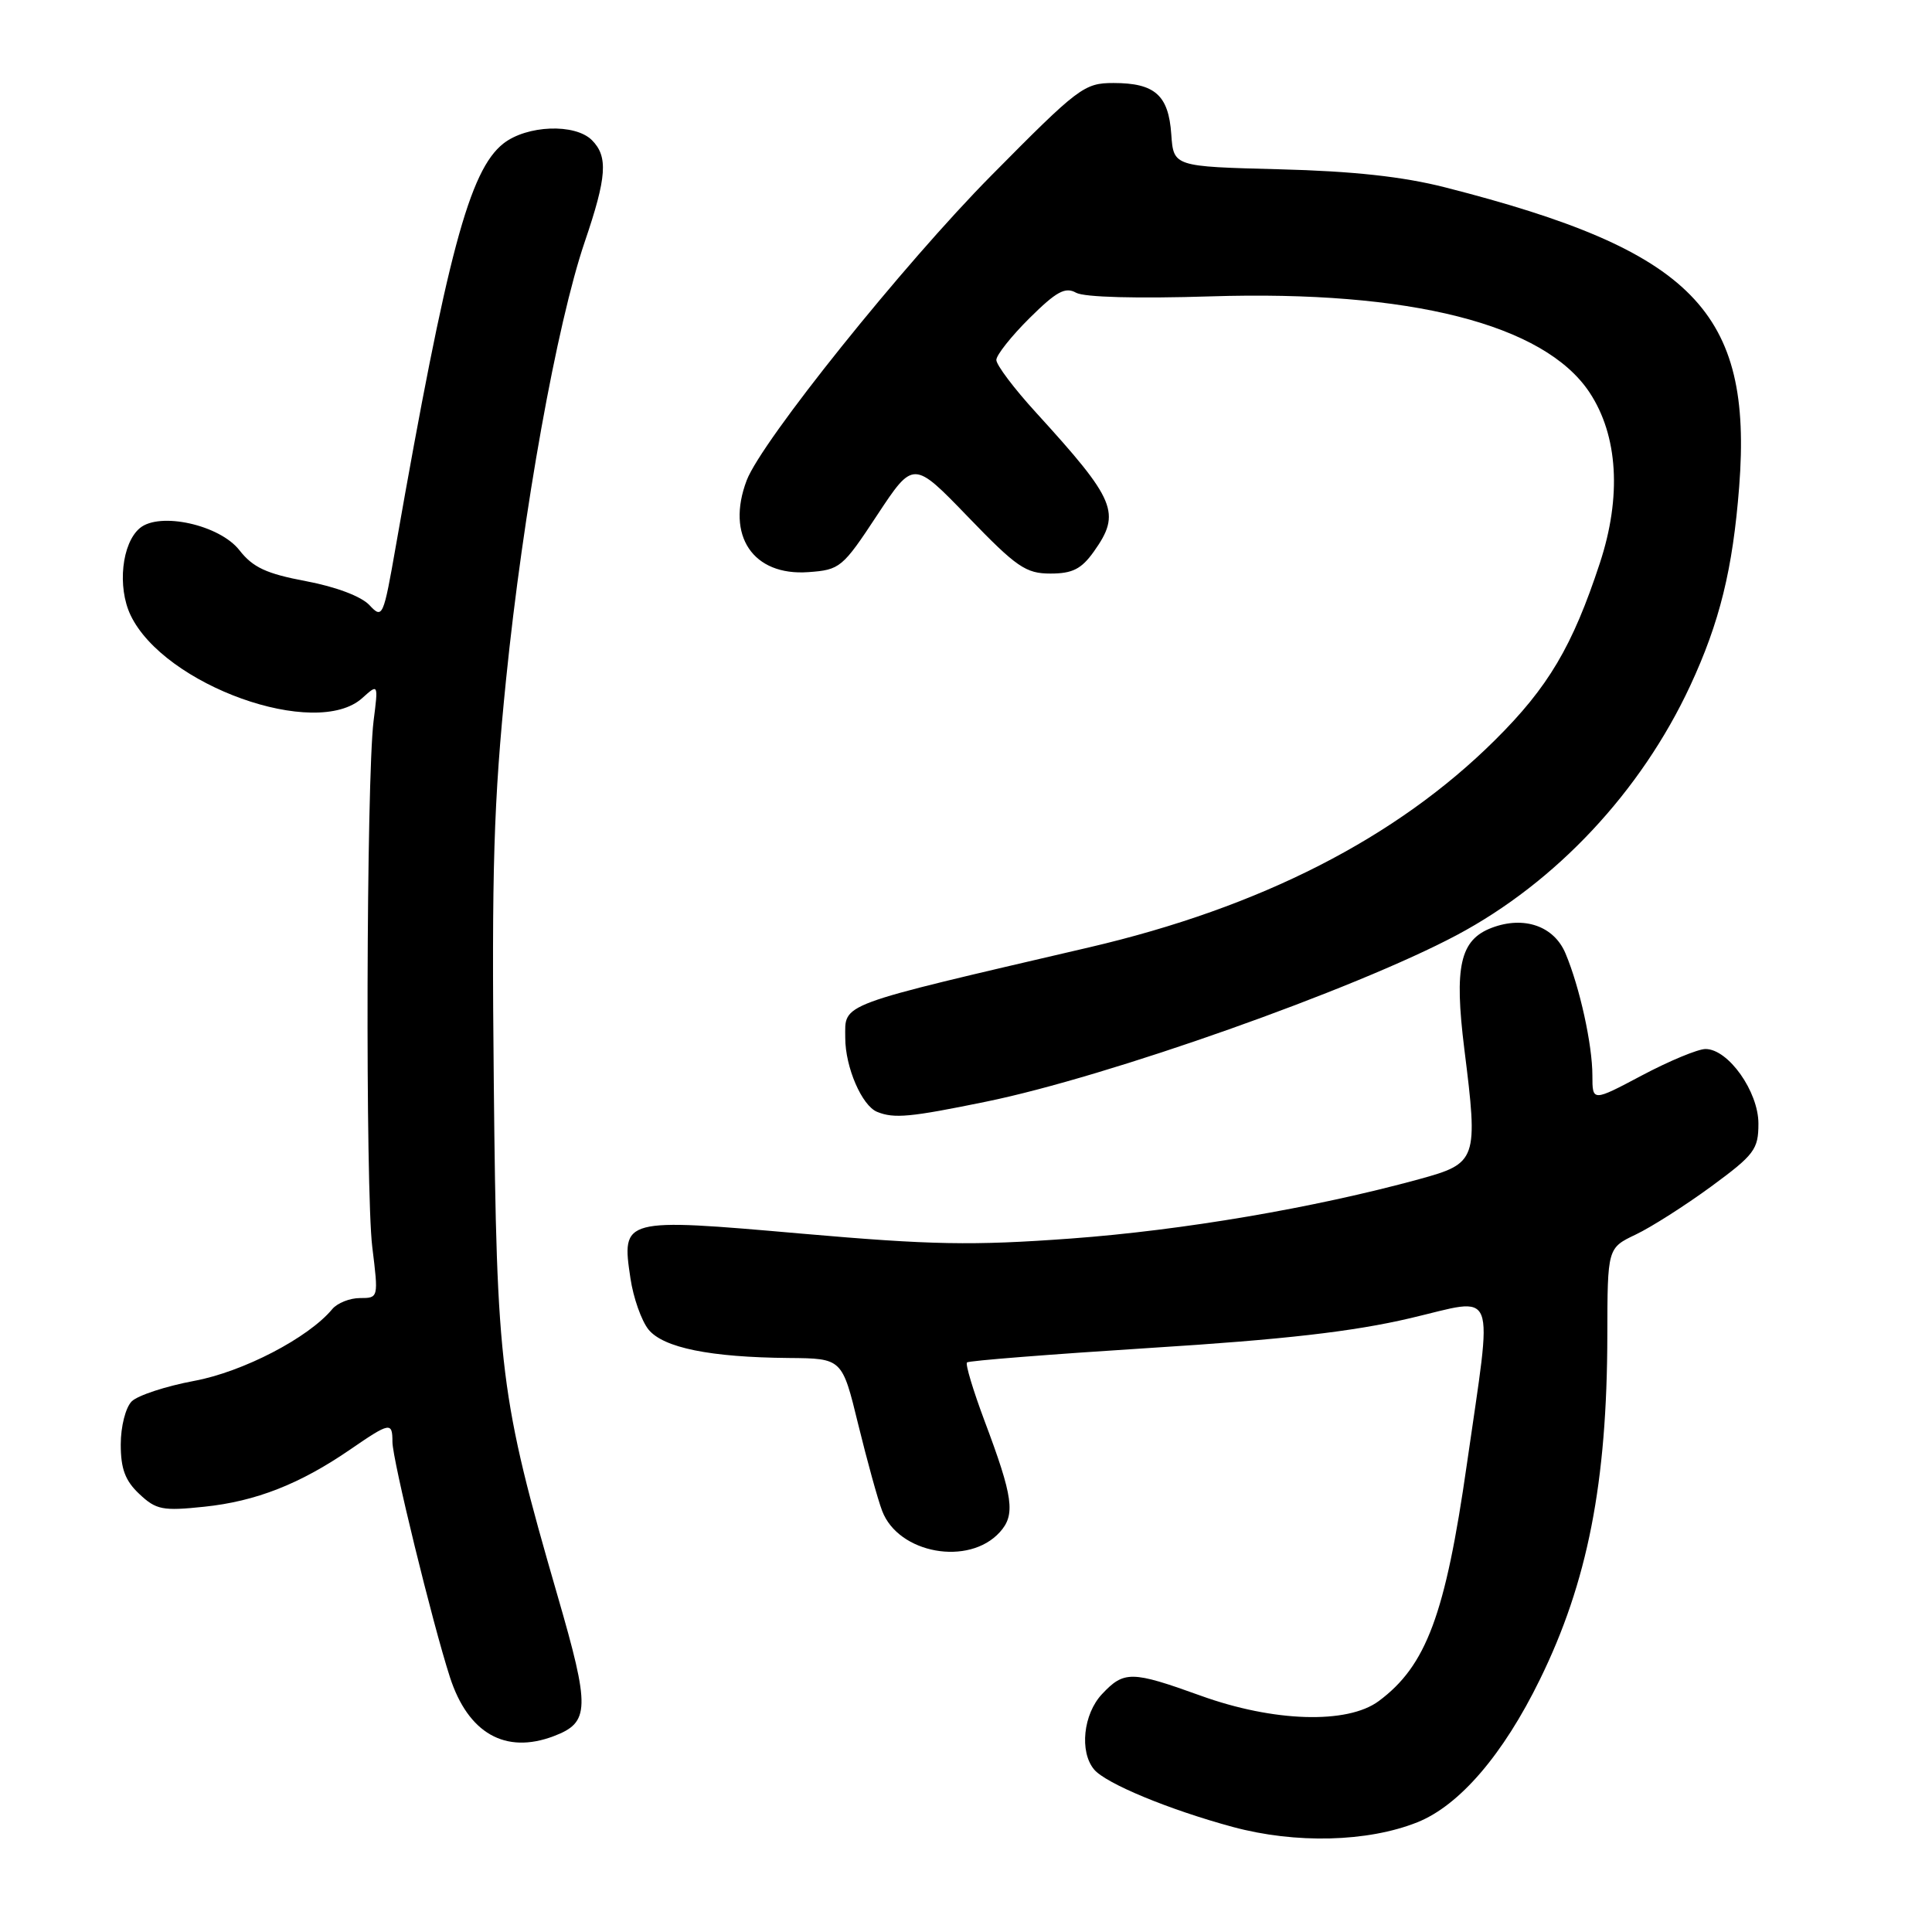 <?xml version="1.0" encoding="UTF-8" standalone="no"?>
<!DOCTYPE svg PUBLIC "-//W3C//DTD SVG 1.1//EN" "http://www.w3.org/Graphics/SVG/1.1/DTD/svg11.dtd" >
<svg xmlns="http://www.w3.org/2000/svg" xmlns:xlink="http://www.w3.org/1999/xlink" version="1.1" viewBox="0 0 256 256">
 <g >
 <path fill="currentColor"
d=" M 187.81 241.46 C 193.39 239.23 199.18 232.49 204.04 222.55 C 210.37 209.65 212.95 196.47 212.98 176.94 C 213.00 165.37 213.00 165.37 216.75 163.58 C 218.81 162.60 223.31 159.73 226.75 157.21 C 232.48 153.00 233.00 152.30 233.00 148.88 C 233.00 144.64 229.01 139.00 225.99 139.00 C 224.99 139.00 221.20 140.57 217.58 142.49 C 211.00 145.98 211.00 145.98 211.00 142.51 C 211.00 138.44 209.33 130.83 207.44 126.34 C 205.92 122.70 201.93 121.32 197.66 122.94 C 193.46 124.54 192.67 128.05 194.03 139.00 C 195.88 153.76 195.74 154.14 188.00 156.26 C 174.07 160.07 156.70 163.02 141.93 164.11 C 128.79 165.07 123.49 164.97 106.19 163.46 C 82.46 161.38 82.34 161.41 83.54 169.40 C 83.92 171.97 85.00 175.01 85.93 176.17 C 87.90 178.59 94.10 179.85 104.54 179.94 C 111.59 180.00 111.59 180.00 113.72 188.75 C 114.90 193.56 116.32 198.72 116.89 200.20 C 119.04 205.87 128.37 207.56 132.48 203.02 C 134.58 200.70 134.26 198.39 130.44 188.23 C 128.94 184.22 127.90 180.76 128.13 180.53 C 128.36 180.30 139.34 179.44 152.53 178.60 C 170.09 177.50 179.27 176.45 186.85 174.67 C 198.57 171.93 197.81 169.99 194.37 194.00 C 191.52 213.96 188.99 220.73 182.68 225.41 C 178.53 228.48 168.75 228.18 159.08 224.68 C 149.95 221.39 148.94 221.37 146.02 224.48 C 143.54 227.12 143.01 232.11 144.97 234.46 C 146.50 236.31 154.89 239.79 163.35 242.08 C 171.67 244.33 181.23 244.09 187.81 241.46 Z  M 73.37 230.05 C 78.17 228.23 78.22 226.41 73.87 211.41 C 66.25 185.09 65.81 181.52 65.43 143.50 C 65.14 115.08 65.41 106.30 67.06 90.00 C 69.31 67.80 73.78 42.93 77.48 32.05 C 80.41 23.45 80.60 20.74 78.43 18.57 C 76.19 16.33 69.81 16.58 66.70 19.02 C 62.20 22.56 59.25 33.61 52.46 72.30 C 50.80 81.80 50.69 82.04 48.95 80.18 C 47.88 79.03 44.50 77.75 40.56 77.01 C 35.29 76.02 33.51 75.19 31.72 72.90 C 29.10 69.55 21.17 67.79 18.54 69.97 C 16.14 71.96 15.52 77.77 17.30 81.51 C 21.75 90.83 41.89 98.03 48.01 92.49 C 50.13 90.58 50.13 90.58 49.50 95.54 C 48.54 103.26 48.40 157.70 49.33 165.25 C 50.16 171.98 50.15 172.00 47.70 172.00 C 46.35 172.00 44.70 172.66 44.03 173.46 C 40.87 177.27 32.20 181.78 25.70 182.98 C 21.96 183.68 18.25 184.90 17.45 185.69 C 16.64 186.51 16.00 189.02 16.00 191.40 C 16.00 194.63 16.59 196.21 18.47 197.97 C 20.69 200.06 21.55 200.23 27.06 199.65 C 33.90 198.94 39.75 196.64 46.40 192.07 C 51.68 188.44 52.00 188.38 52.00 191.06 C 52.00 193.40 57.30 215.07 59.62 222.24 C 62.03 229.68 66.97 232.48 73.37 230.05 Z  M 130.64 145.98 C 146.78 142.69 179.56 131.08 193.04 123.90 C 206.20 116.89 217.43 104.88 223.95 90.89 C 227.87 82.46 229.60 75.43 230.45 64.50 C 232.25 41.25 224.36 33.21 191.50 24.83 C 185.90 23.40 179.30 22.68 169.50 22.43 C 155.50 22.07 155.50 22.07 155.20 17.79 C 154.84 12.61 153.03 11.00 147.54 11.00 C 143.66 11.00 142.91 11.57 131.36 23.25 C 119.73 35.00 100.92 58.45 98.94 63.65 C 96.16 70.97 99.77 76.34 107.11 75.81 C 111.30 75.51 111.64 75.23 116.24 68.24 C 121.03 60.99 121.03 60.99 128.27 68.49 C 134.70 75.16 135.93 76.00 139.19 76.00 C 142.10 76.00 143.29 75.40 144.93 73.10 C 148.58 67.97 147.89 66.31 137.30 54.69 C 134.38 51.50 132.01 48.35 132.02 47.69 C 132.03 47.04 134.01 44.54 136.42 42.15 C 139.97 38.63 141.15 37.98 142.59 38.79 C 143.67 39.39 150.64 39.58 160.43 39.27 C 186.81 38.44 204.63 42.95 210.62 52.00 C 214.40 57.71 214.89 65.80 211.99 74.61 C 208.36 85.65 205.16 91.05 198.11 98.05 C 185.04 111.04 167.05 120.23 144.32 125.53 C 110.60 133.39 112.00 132.87 112.00 137.52 C 112.00 141.41 114.20 146.51 116.23 147.33 C 118.48 148.24 120.59 148.04 130.64 145.98 Z "/>
</g>
</svg>